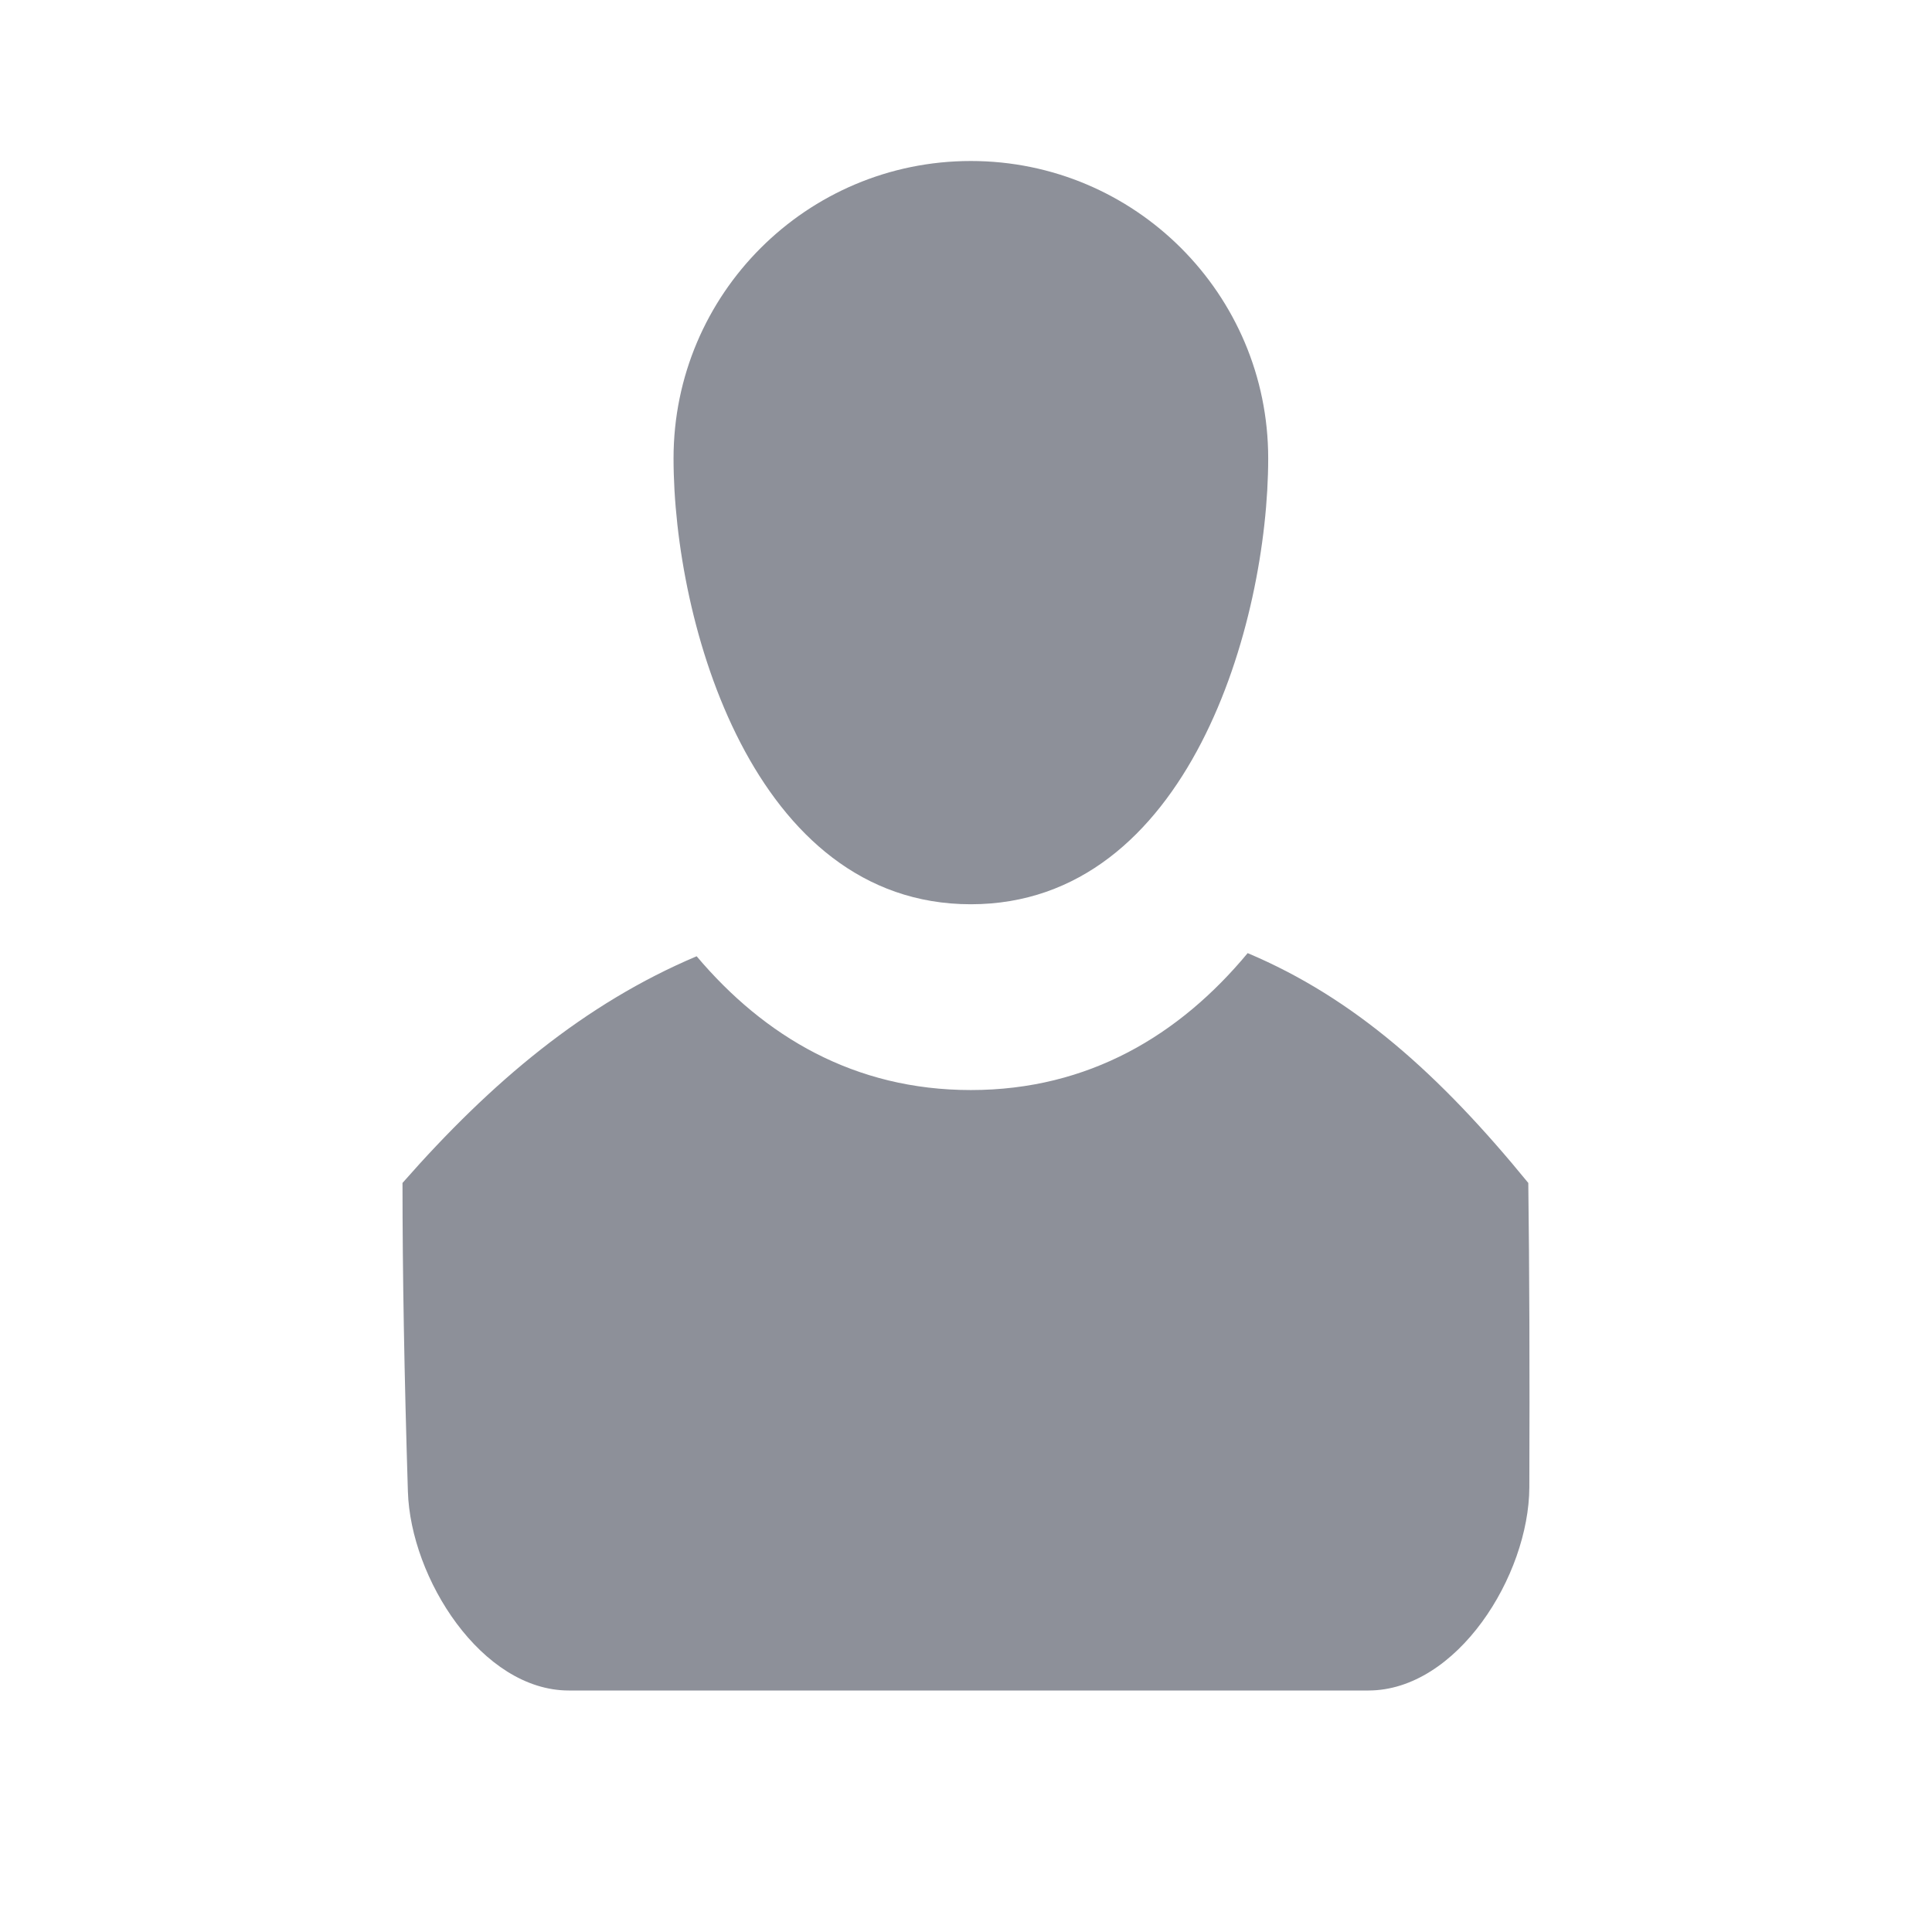 <svg xmlns="http://www.w3.org/2000/svg" width="24" height="24" viewBox="0 0 24 24">
  <path fill="#8D9099" fill-rule="evenodd" d="M12.06,13.541 C13.525,13.541 14.654,12.858 15.499,11.84 C16.824,12.399 17.883,13.346 18.985,14.695 C18.999,15.767 19.003,17.027 18.998,18.474 C18.994,19.575 18.099,21 16.998,21 L7.066,21 C5.985,21 5.1,19.608 5.067,18.528 C5.022,17.076 5,15.799 5,14.695 C6.109,13.432 7.266,12.466 8.654,11.879 C9.495,12.875 10.614,13.541 12.06,13.541 Z M12.06,11.233 C9.354,11.233 8.367,7.733 8.367,5.693 C8.367,3.654 10.021,2 12.06,2 C14.1,2 15.754,3.654 15.754,5.693 C15.754,7.733 14.767,11.233 12.06,11.233 Z"/>
</svg>
